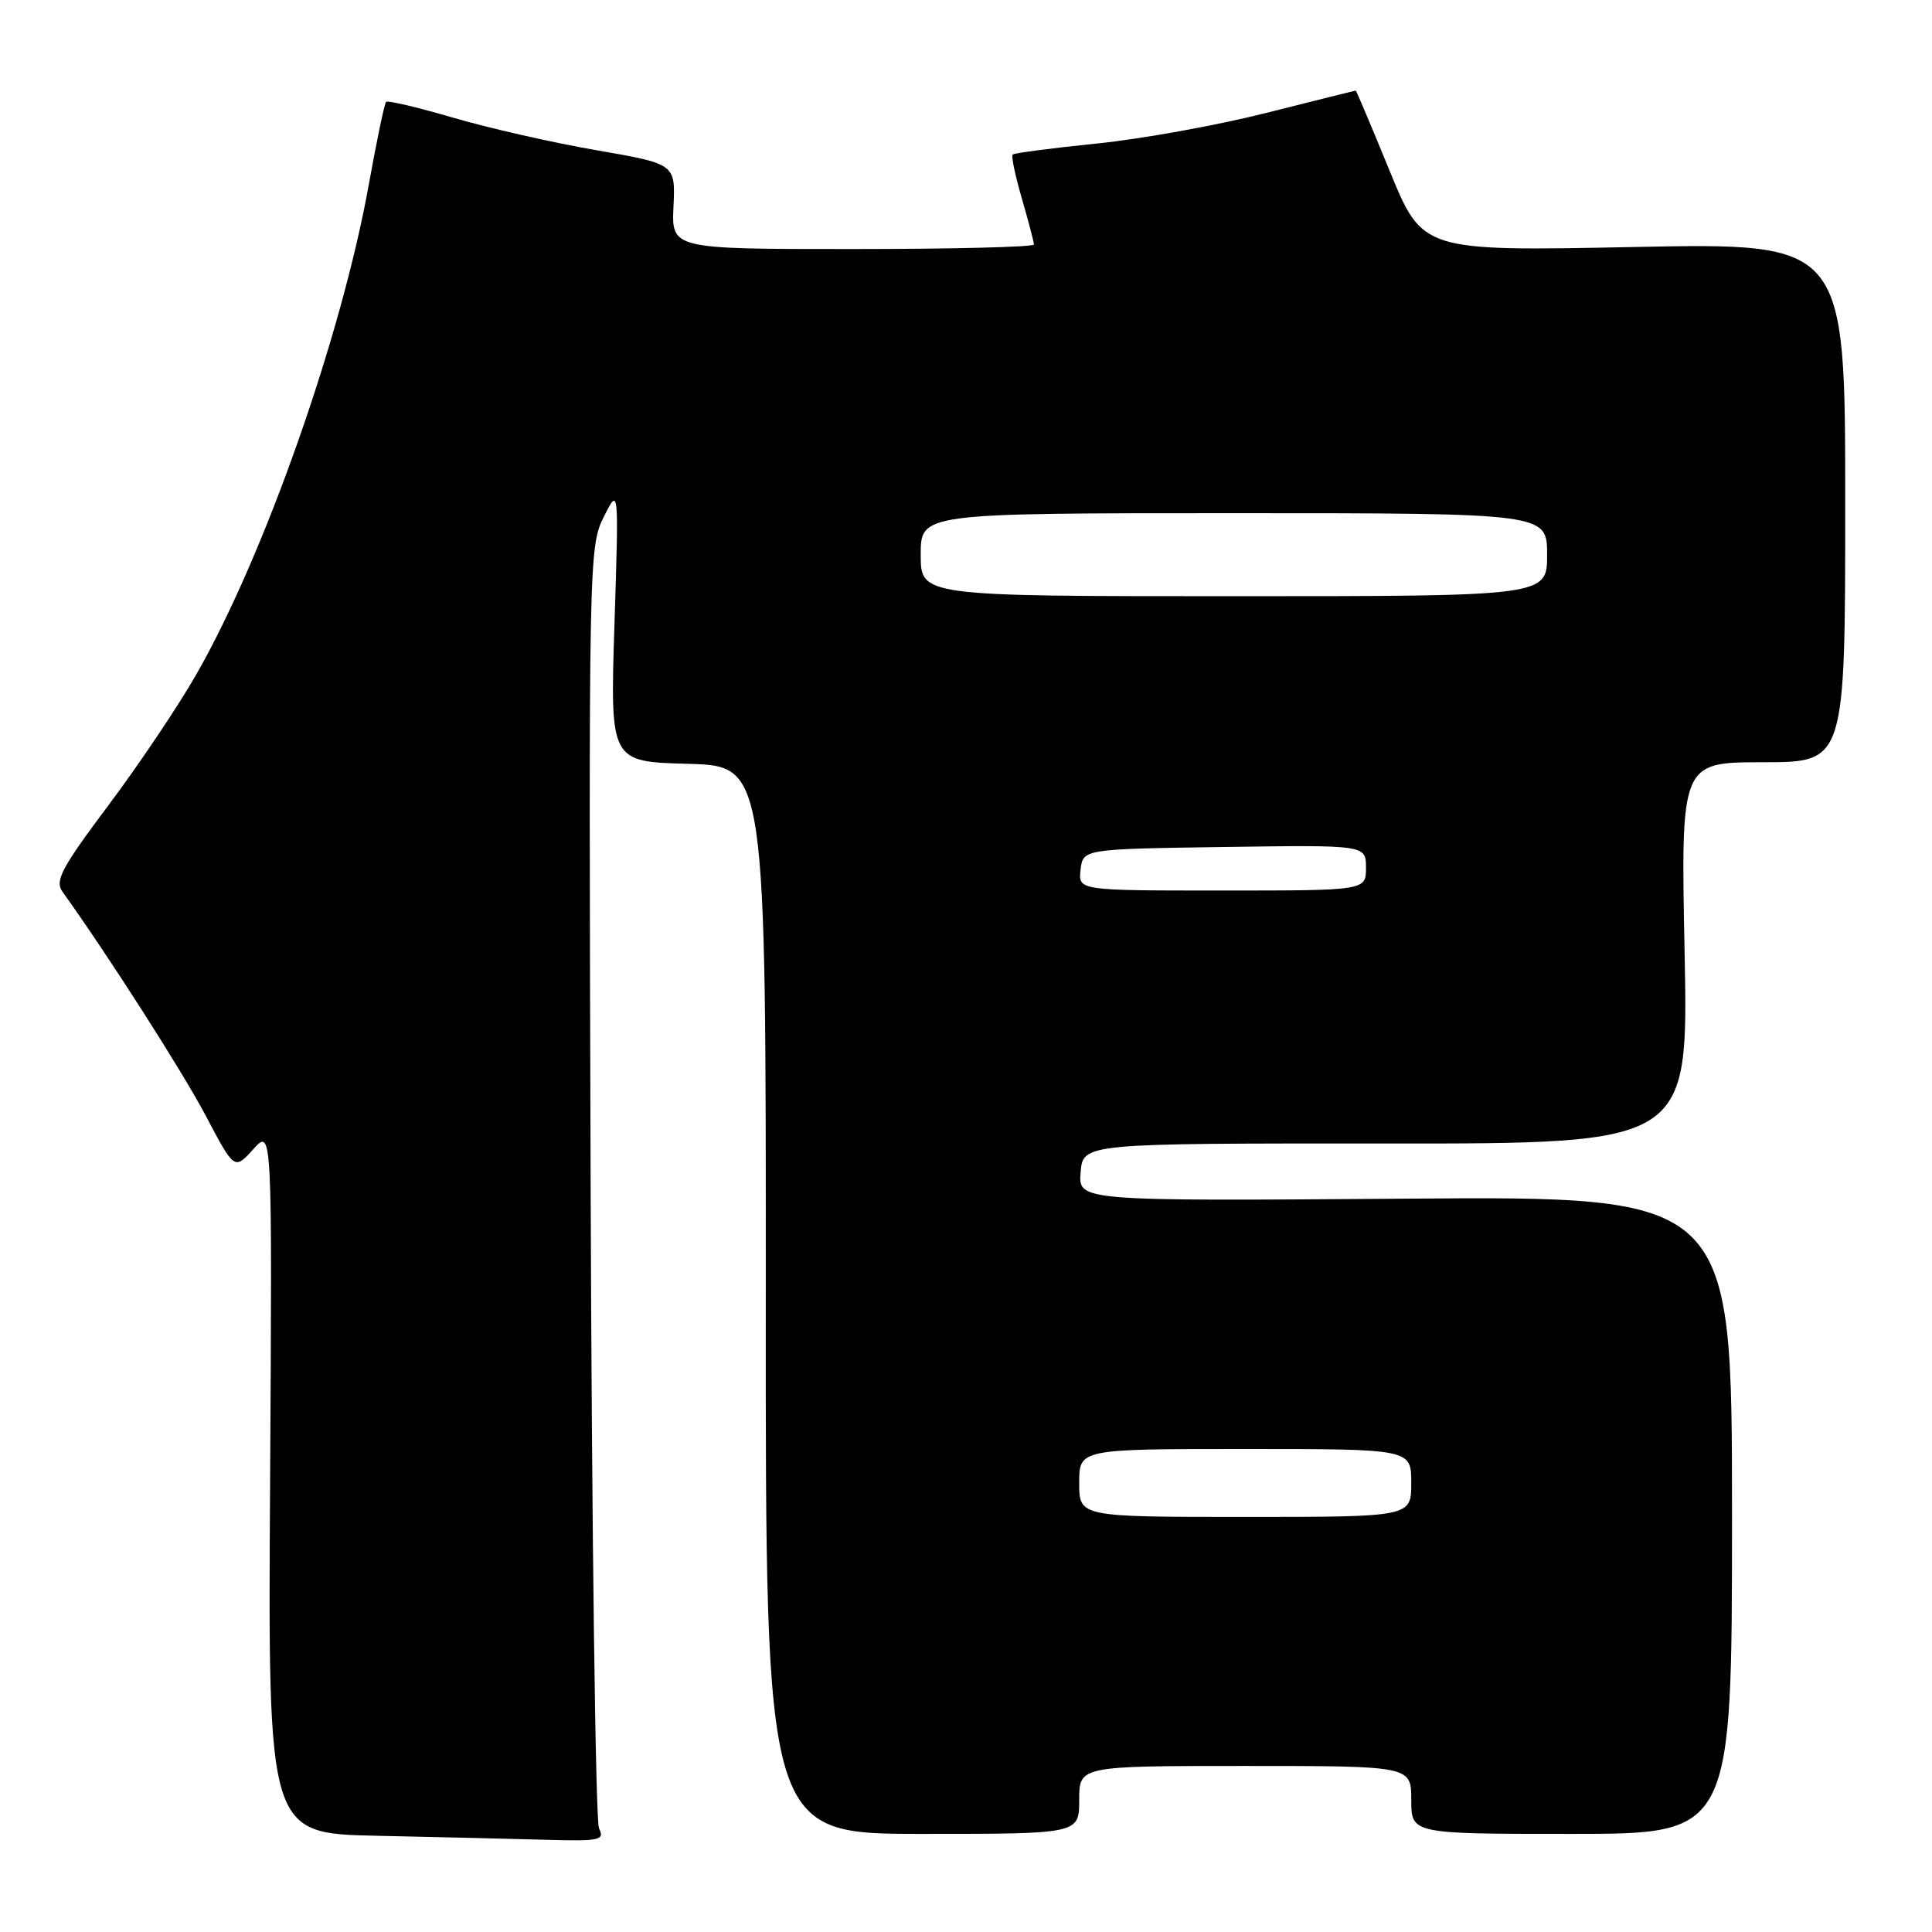<?xml version="1.0" encoding="UTF-8" standalone="no"?>
<!DOCTYPE svg PUBLIC "-//W3C//DTD SVG 1.1//EN" "http://www.w3.org/Graphics/SVG/1.1/DTD/svg11.dtd" >
<svg xmlns="http://www.w3.org/2000/svg" xmlns:xlink="http://www.w3.org/1999/xlink" version="1.1" viewBox="0 0 256 256">
 <g >
 <path fill="currentColor"
d=" M 79.37 242.25 C 78.91 241.29 78.41 202.70 78.26 156.50 C 78.00 74.16 78.03 72.42 80.00 68.50 C 82.00 64.50 82.00 64.50 81.42 82.71 C 80.84 100.93 80.84 100.93 91.17 101.21 C 101.50 101.50 101.50 101.50 101.47 172.25 C 101.44 243.00 101.44 243.00 122.22 243.00 C 143.00 243.00 143.00 243.00 143.00 238.50 C 143.00 234.00 143.00 234.00 165.00 234.00 C 187.00 234.00 187.00 234.00 187.00 238.50 C 187.00 243.00 187.00 243.00 208.25 243.00 C 229.50 243.00 229.50 243.00 229.50 200.75 C 229.50 158.50 229.50 158.50 186.19 158.83 C 142.87 159.15 142.87 159.15 143.19 155.33 C 143.50 151.50 143.50 151.50 183.61 151.52 C 223.72 151.55 223.72 151.55 223.22 126.27 C 222.71 101.00 222.71 101.00 233.61 101.00 C 244.50 101.00 244.50 101.00 244.50 66.58 C 244.50 32.17 244.50 32.17 216.50 32.73 C 188.50 33.29 188.50 33.29 184.14 22.65 C 181.74 16.79 179.72 12.00 179.64 12.00 C 179.56 12.00 174.23 13.34 167.80 14.96 C 161.36 16.59 151.25 18.42 145.32 19.02 C 139.40 19.62 134.39 20.28 134.18 20.48 C 133.98 20.69 134.53 23.32 135.41 26.33 C 136.28 29.34 137.00 32.08 137.00 32.40 C 137.00 32.73 126.20 33.00 112.99 33.00 C 88.98 33.00 88.98 33.00 89.24 27.36 C 89.50 21.72 89.50 21.72 79.00 19.90 C 73.22 18.90 64.69 16.96 60.03 15.59 C 55.37 14.23 51.38 13.28 51.16 13.50 C 50.94 13.72 49.92 18.62 48.88 24.39 C 45.27 44.53 35.05 73.57 26.01 89.37 C 23.61 93.57 18.36 101.38 14.35 106.73 C 8.14 115.02 7.24 116.71 8.28 118.16 C 14.33 126.59 24.21 142.04 27.28 147.87 C 31.06 155.04 31.06 155.04 33.57 152.27 C 36.07 149.50 36.07 149.50 35.79 196.22 C 35.50 242.95 35.50 242.95 50.00 243.25 C 57.98 243.42 68.04 243.66 72.36 243.78 C 79.53 243.98 80.14 243.85 79.37 242.25 Z  M 143.00 196.50 C 143.00 192.00 143.00 192.00 165.00 192.00 C 187.00 192.00 187.00 192.00 187.00 196.50 C 187.00 201.00 187.00 201.00 165.00 201.00 C 143.00 201.00 143.00 201.00 143.00 196.50 Z  M 143.18 115.25 C 143.50 112.50 143.50 112.50 162.25 112.23 C 181.00 111.96 181.00 111.96 181.00 114.98 C 181.00 118.00 181.00 118.00 161.93 118.00 C 142.87 118.00 142.87 118.00 143.18 115.25 Z  M 122.00 73.50 C 122.00 68.00 122.00 68.00 163.50 68.00 C 205.00 68.00 205.00 68.00 205.00 73.50 C 205.00 79.00 205.00 79.00 163.50 79.00 C 122.00 79.00 122.00 79.00 122.00 73.50 Z "/>
</g>
</svg>